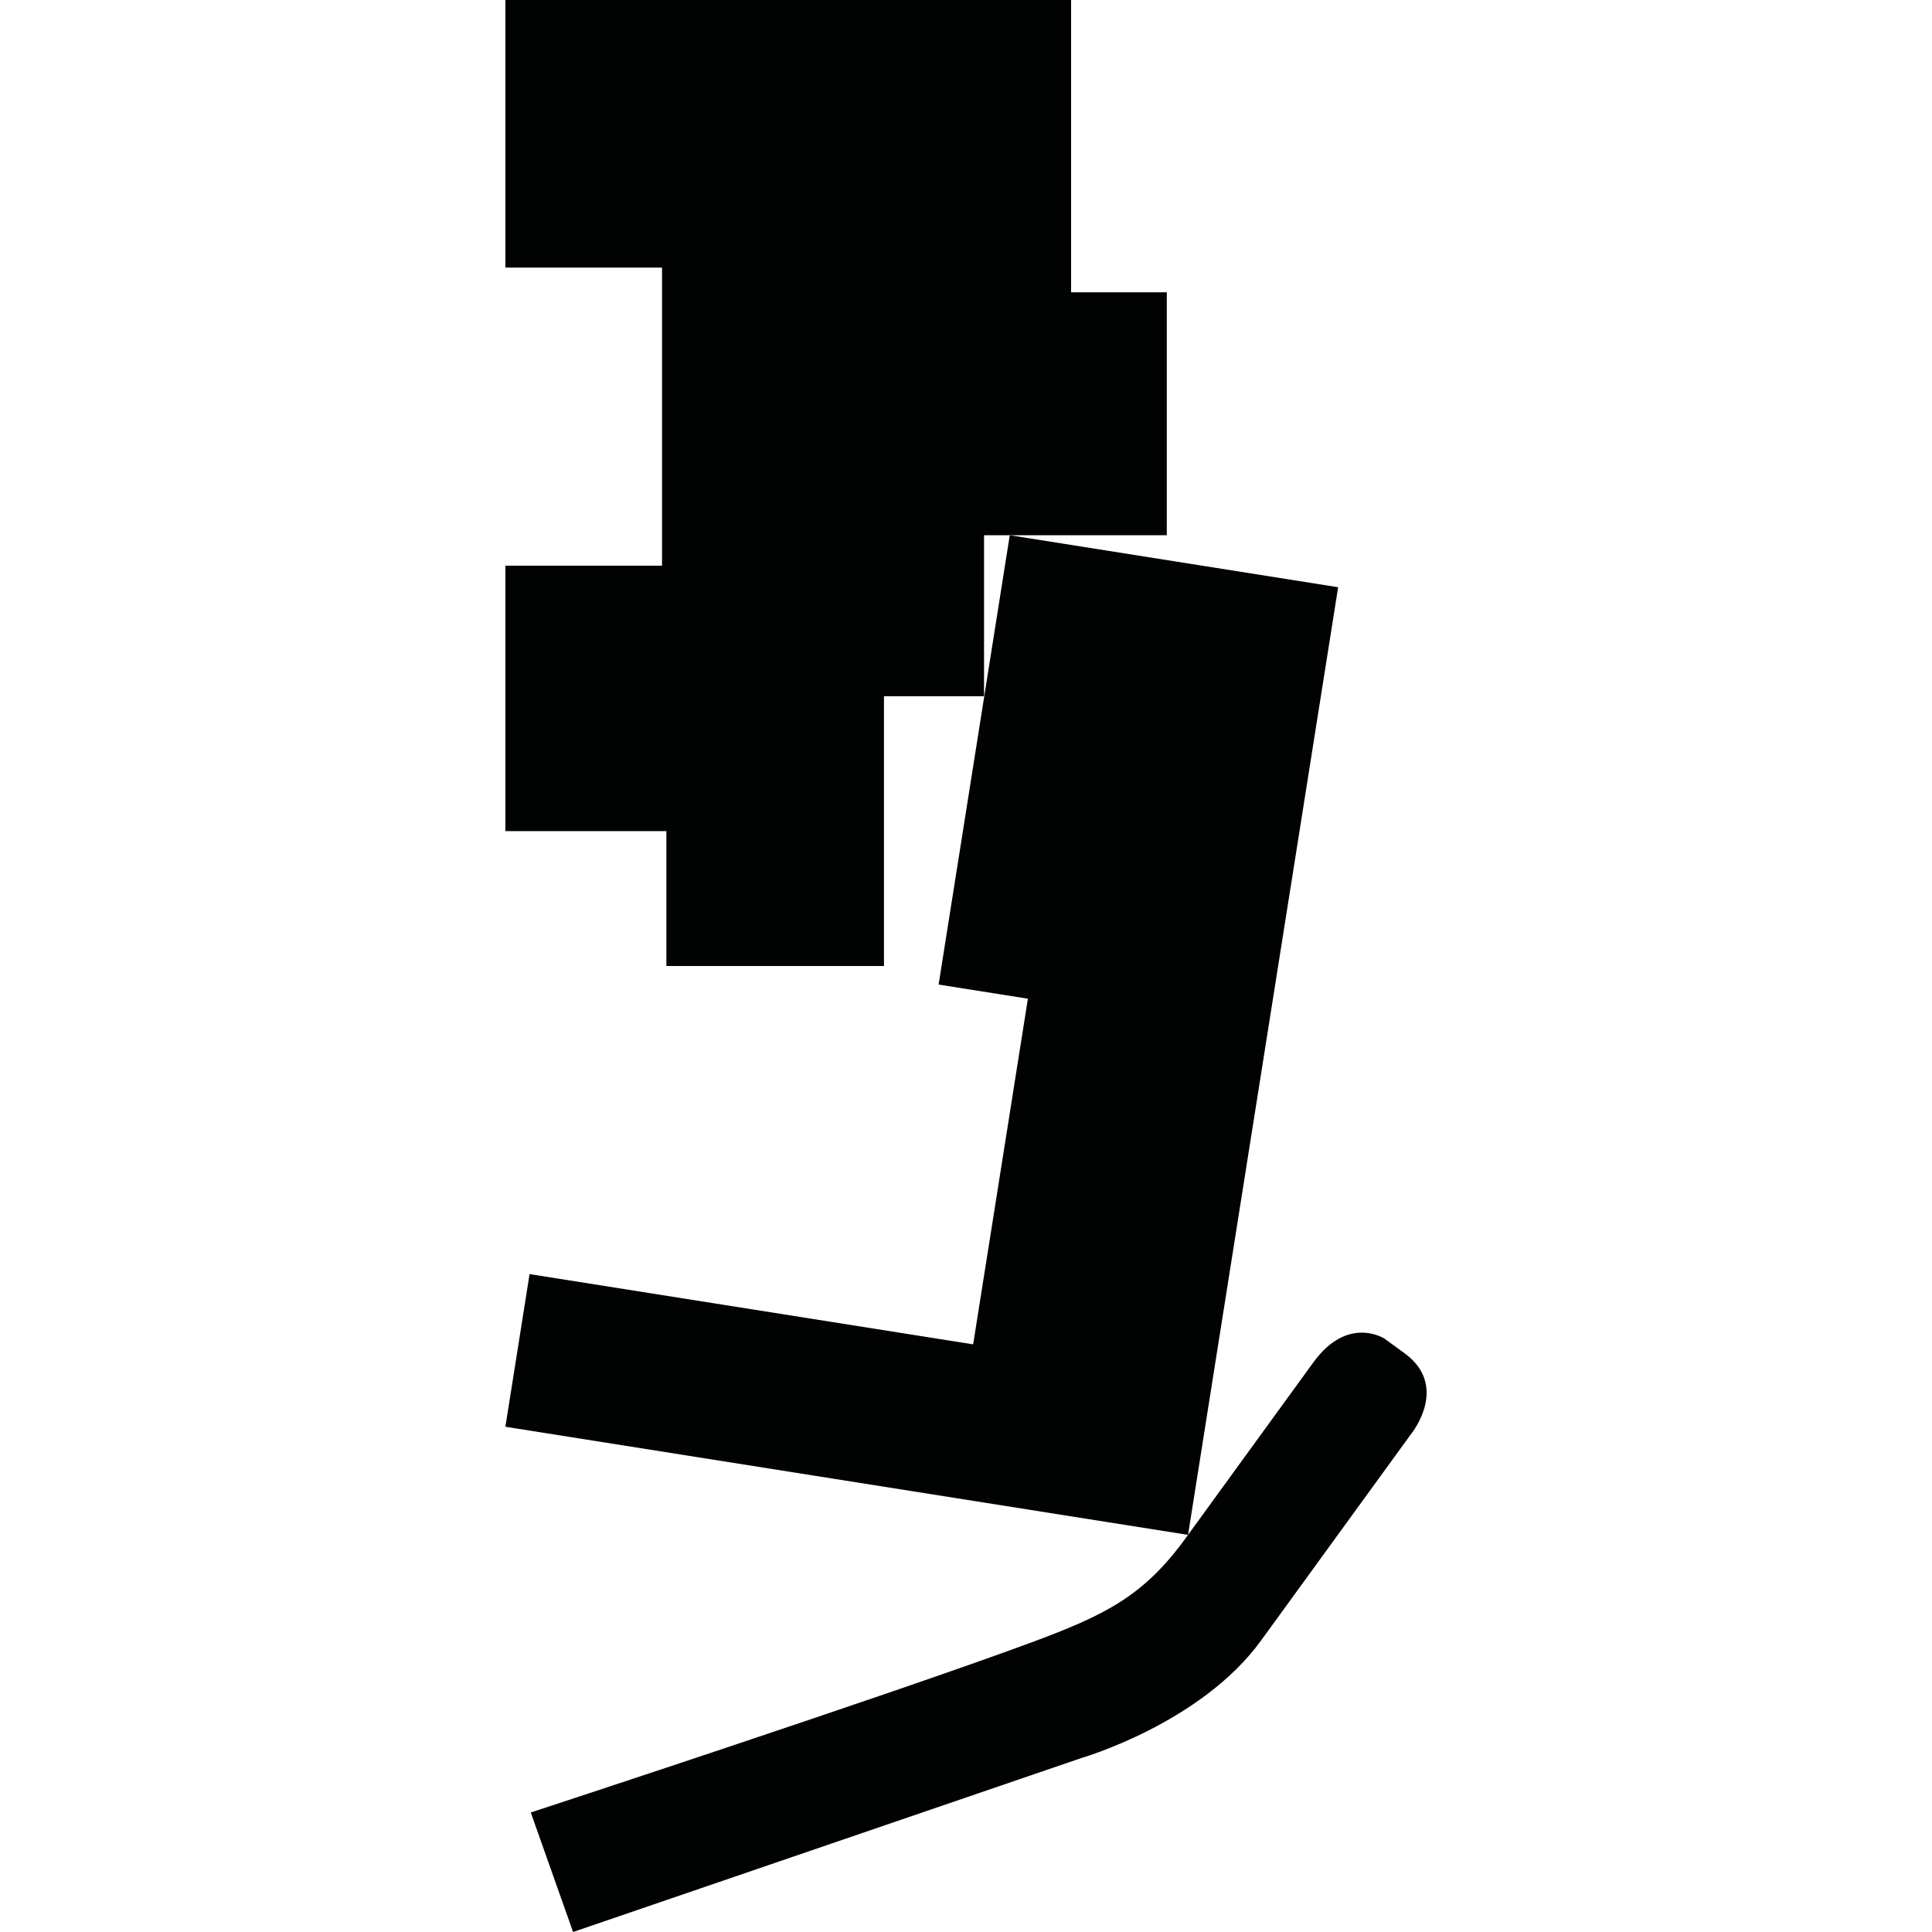 <?xml version="1.0" encoding="utf-8"?>
<!-- Generator: Adobe Illustrator 16.0.0, SVG Export Plug-In . SVG Version: 6.00 Build 0)  -->
<!DOCTYPE svg PUBLIC "-//W3C//DTD SVG 1.1//EN" "http://www.w3.org/Graphics/SVG/1.1/DTD/svg11.dtd">
<svg version="1.1" id="Calque_1" xmlns="http://www.w3.org/2000/svg" xmlns:xlink="http://www.w3.org/1999/xlink" x="0px" y="0px"
	 width="1190.551px" height="1190.551px" viewBox="0 0 1190.551 1190.551" enable-background="new 0 0 1190.551 1190.551"
	 xml:space="preserve">
<g>
	<polygon fill="#010202" points="719.015,180.113 660.022,180.113 660.022,0.001 311.435,0.001 311.435,164.908 407.967,164.908 
		407.967,348.589 311.435,348.589 311.435,512.157 410.647,512.157 410.647,595.281 544.722,595.281 544.722,429.032 
		606.394,429.032 606.394,329.82 622.249,329.82 719.015,329.82 	"/>
	<path fill="#010202" d="M865.425,833.825l-12.298-8.937c0,0-22.49-14.682-43.775,14.616c0,0-56.499,77.766-77.244,106.316
		l92.488-583.954l-202.348-32.049l-43.855,276.896l55.025,8.717l-33.734,212.995l-273.349-43.293l-14.9,94.074L732.1,945.834
		c-0.539,0.741-1.061,1.458-1.548,2.131c-25.753,35.446-49.188,47.157-94.576,63.995c-85.842,31.845-308.9,104.939-308.9,104.939
		l26.068,73.65l313.335-107.241c0,0,73.456-21.237,110.509-72.235l93.029-128.044C870.015,883.03,893.276,854.061,865.425,833.825z"
		/>
</g>
</svg>
